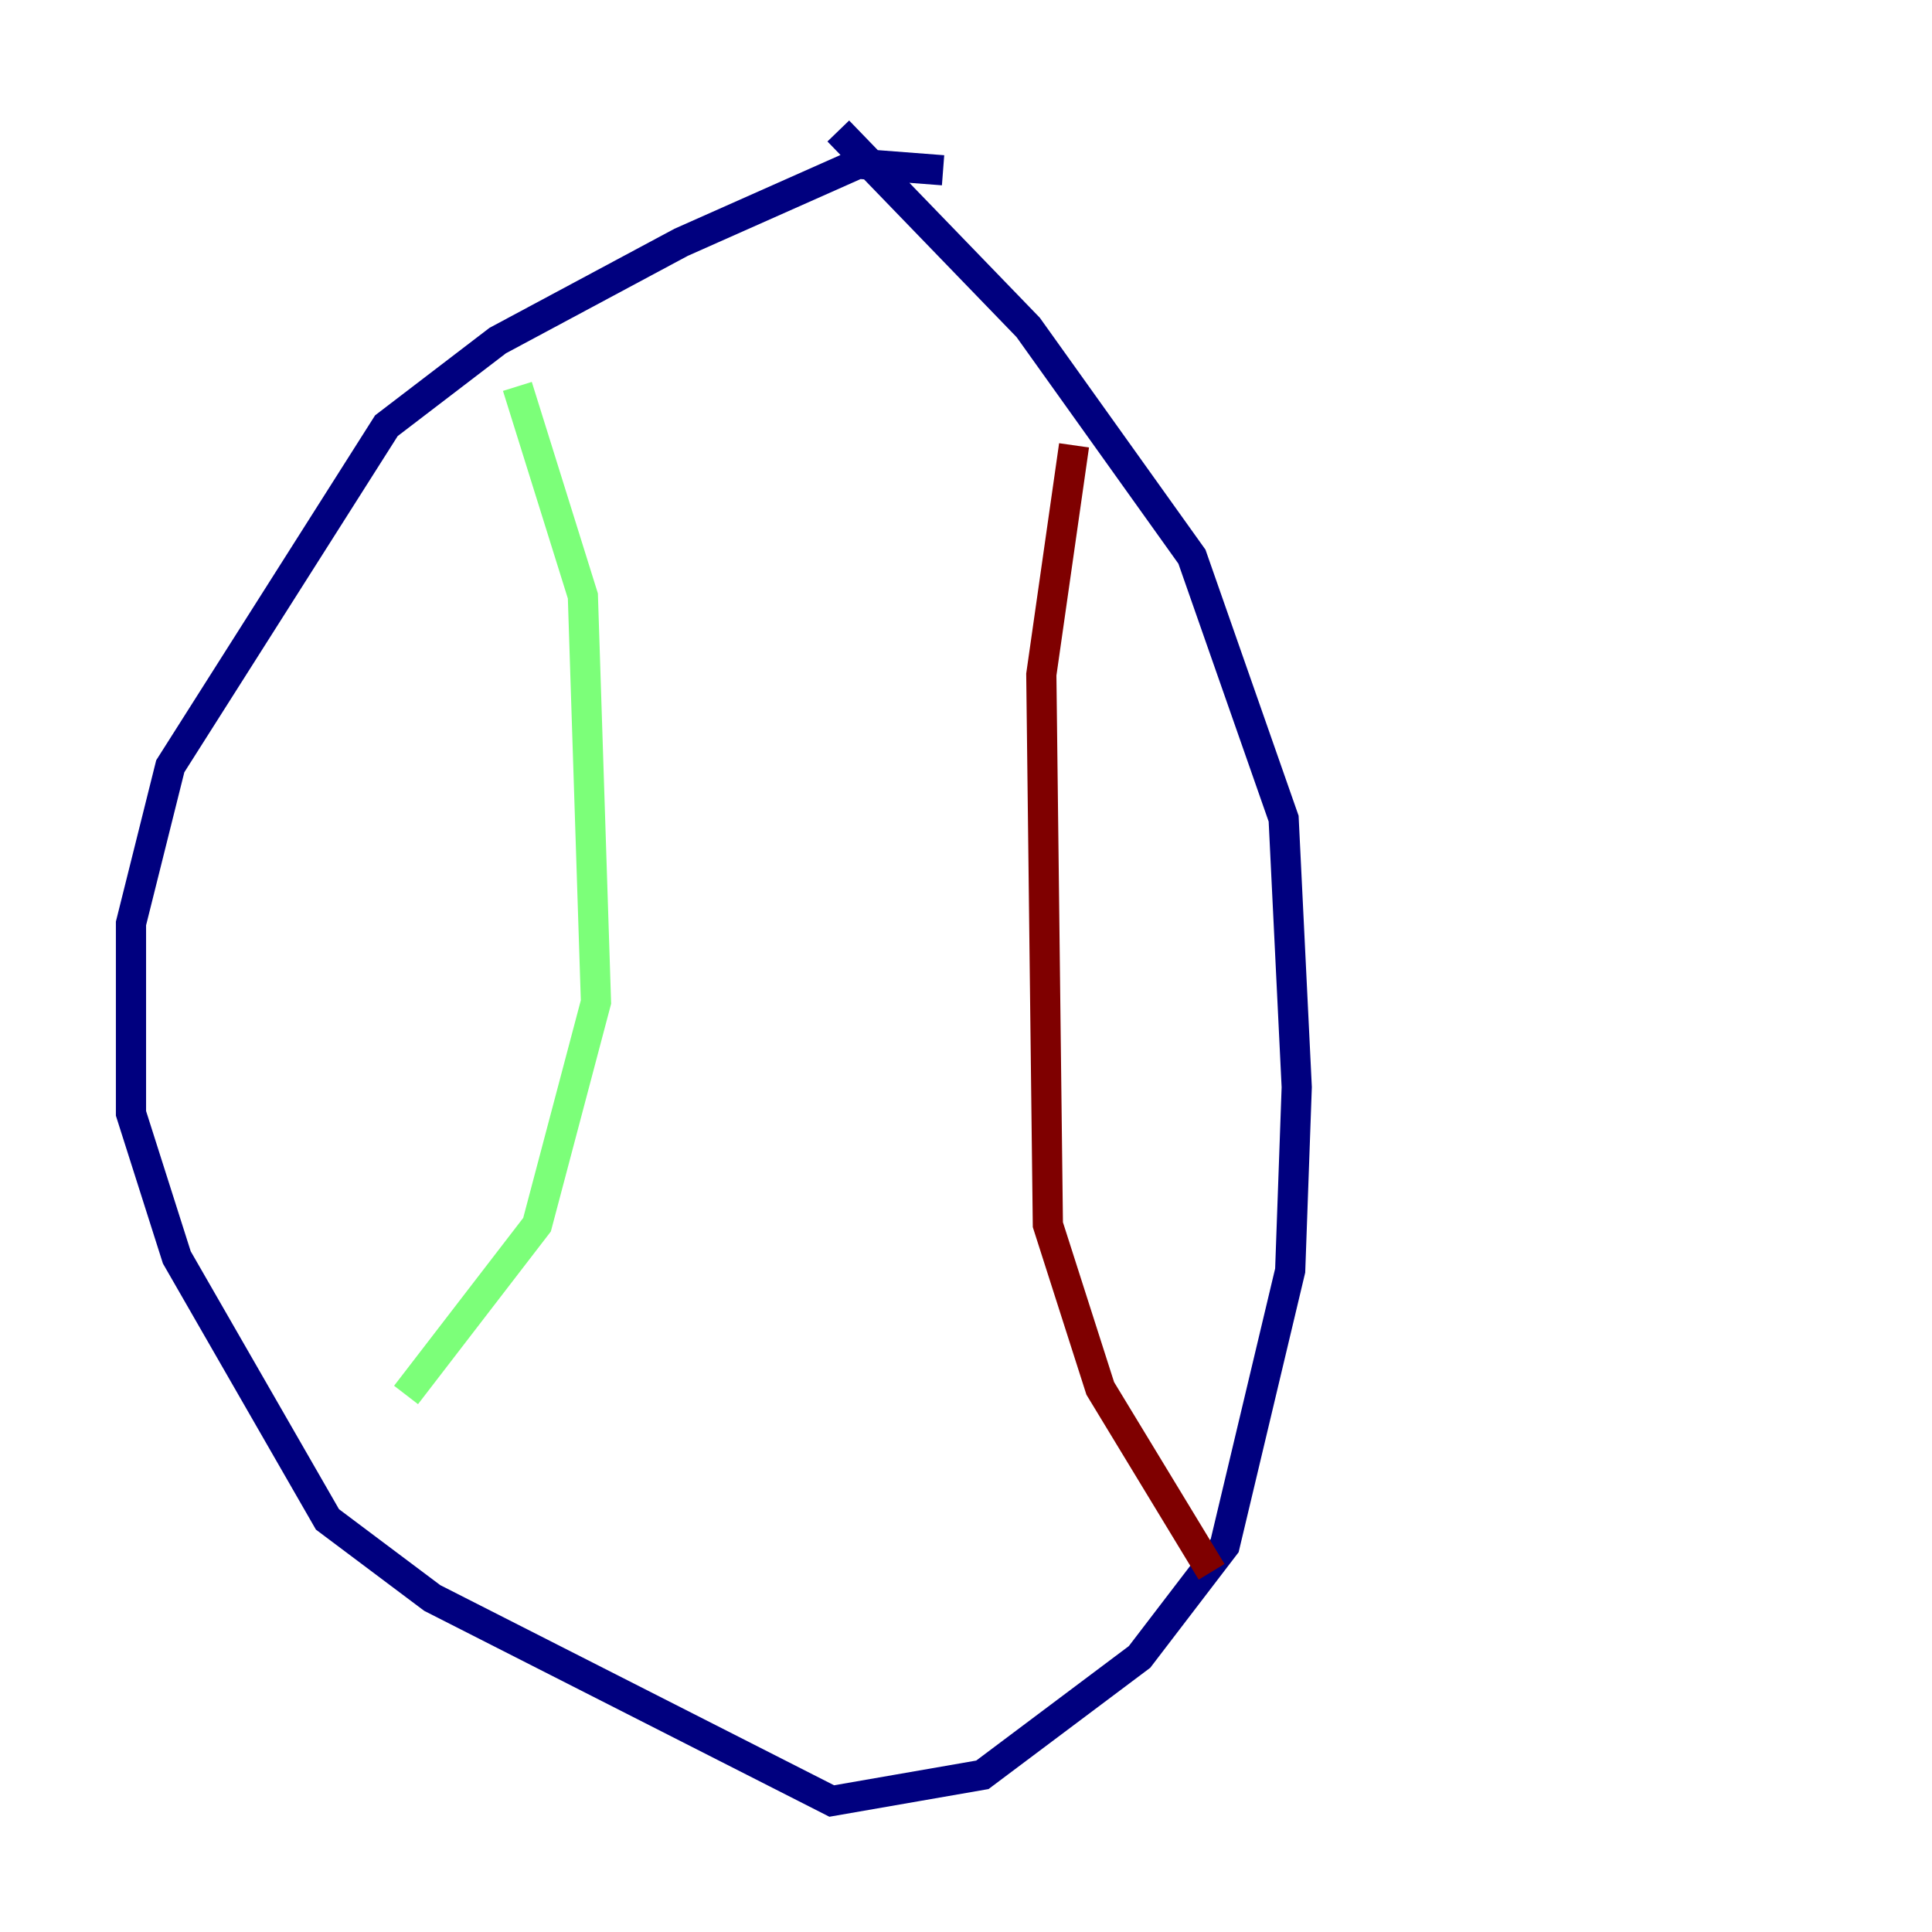<?xml version="1.0" encoding="utf-8" ?>
<svg baseProfile="tiny" height="128" version="1.2" viewBox="0,0,128,128" width="128" xmlns="http://www.w3.org/2000/svg" xmlns:ev="http://www.w3.org/2001/xml-events" xmlns:xlink="http://www.w3.org/1999/xlink"><defs /><polyline fill="none" points="62.481,11.281 56.841,10.848 45.125,16.054 32.976,22.563 25.6,28.203 11.281,50.766 8.678,61.18 8.678,73.763 11.715,83.308 21.695,100.664 28.637,105.871 55.105,119.322 65.085,117.586 75.498,109.776 81.139,102.4 85.478,84.176 85.912,72.027 85.044,54.237 78.969,36.881 68.122,21.695 55.539,8.678" stroke="#00007f" stroke-width="2" /><polyline fill="none" points="34.278,25.6 38.617,39.485 39.485,66.386 35.58,81.139 26.902,92.42" stroke="#7cff79" stroke-width="2" /><polyline fill="none" points="71.159,29.505 68.99,44.691 69.424,81.139 72.895,91.986 80.271,104.136" stroke="#7f0000" stroke-width="2" /></svg>